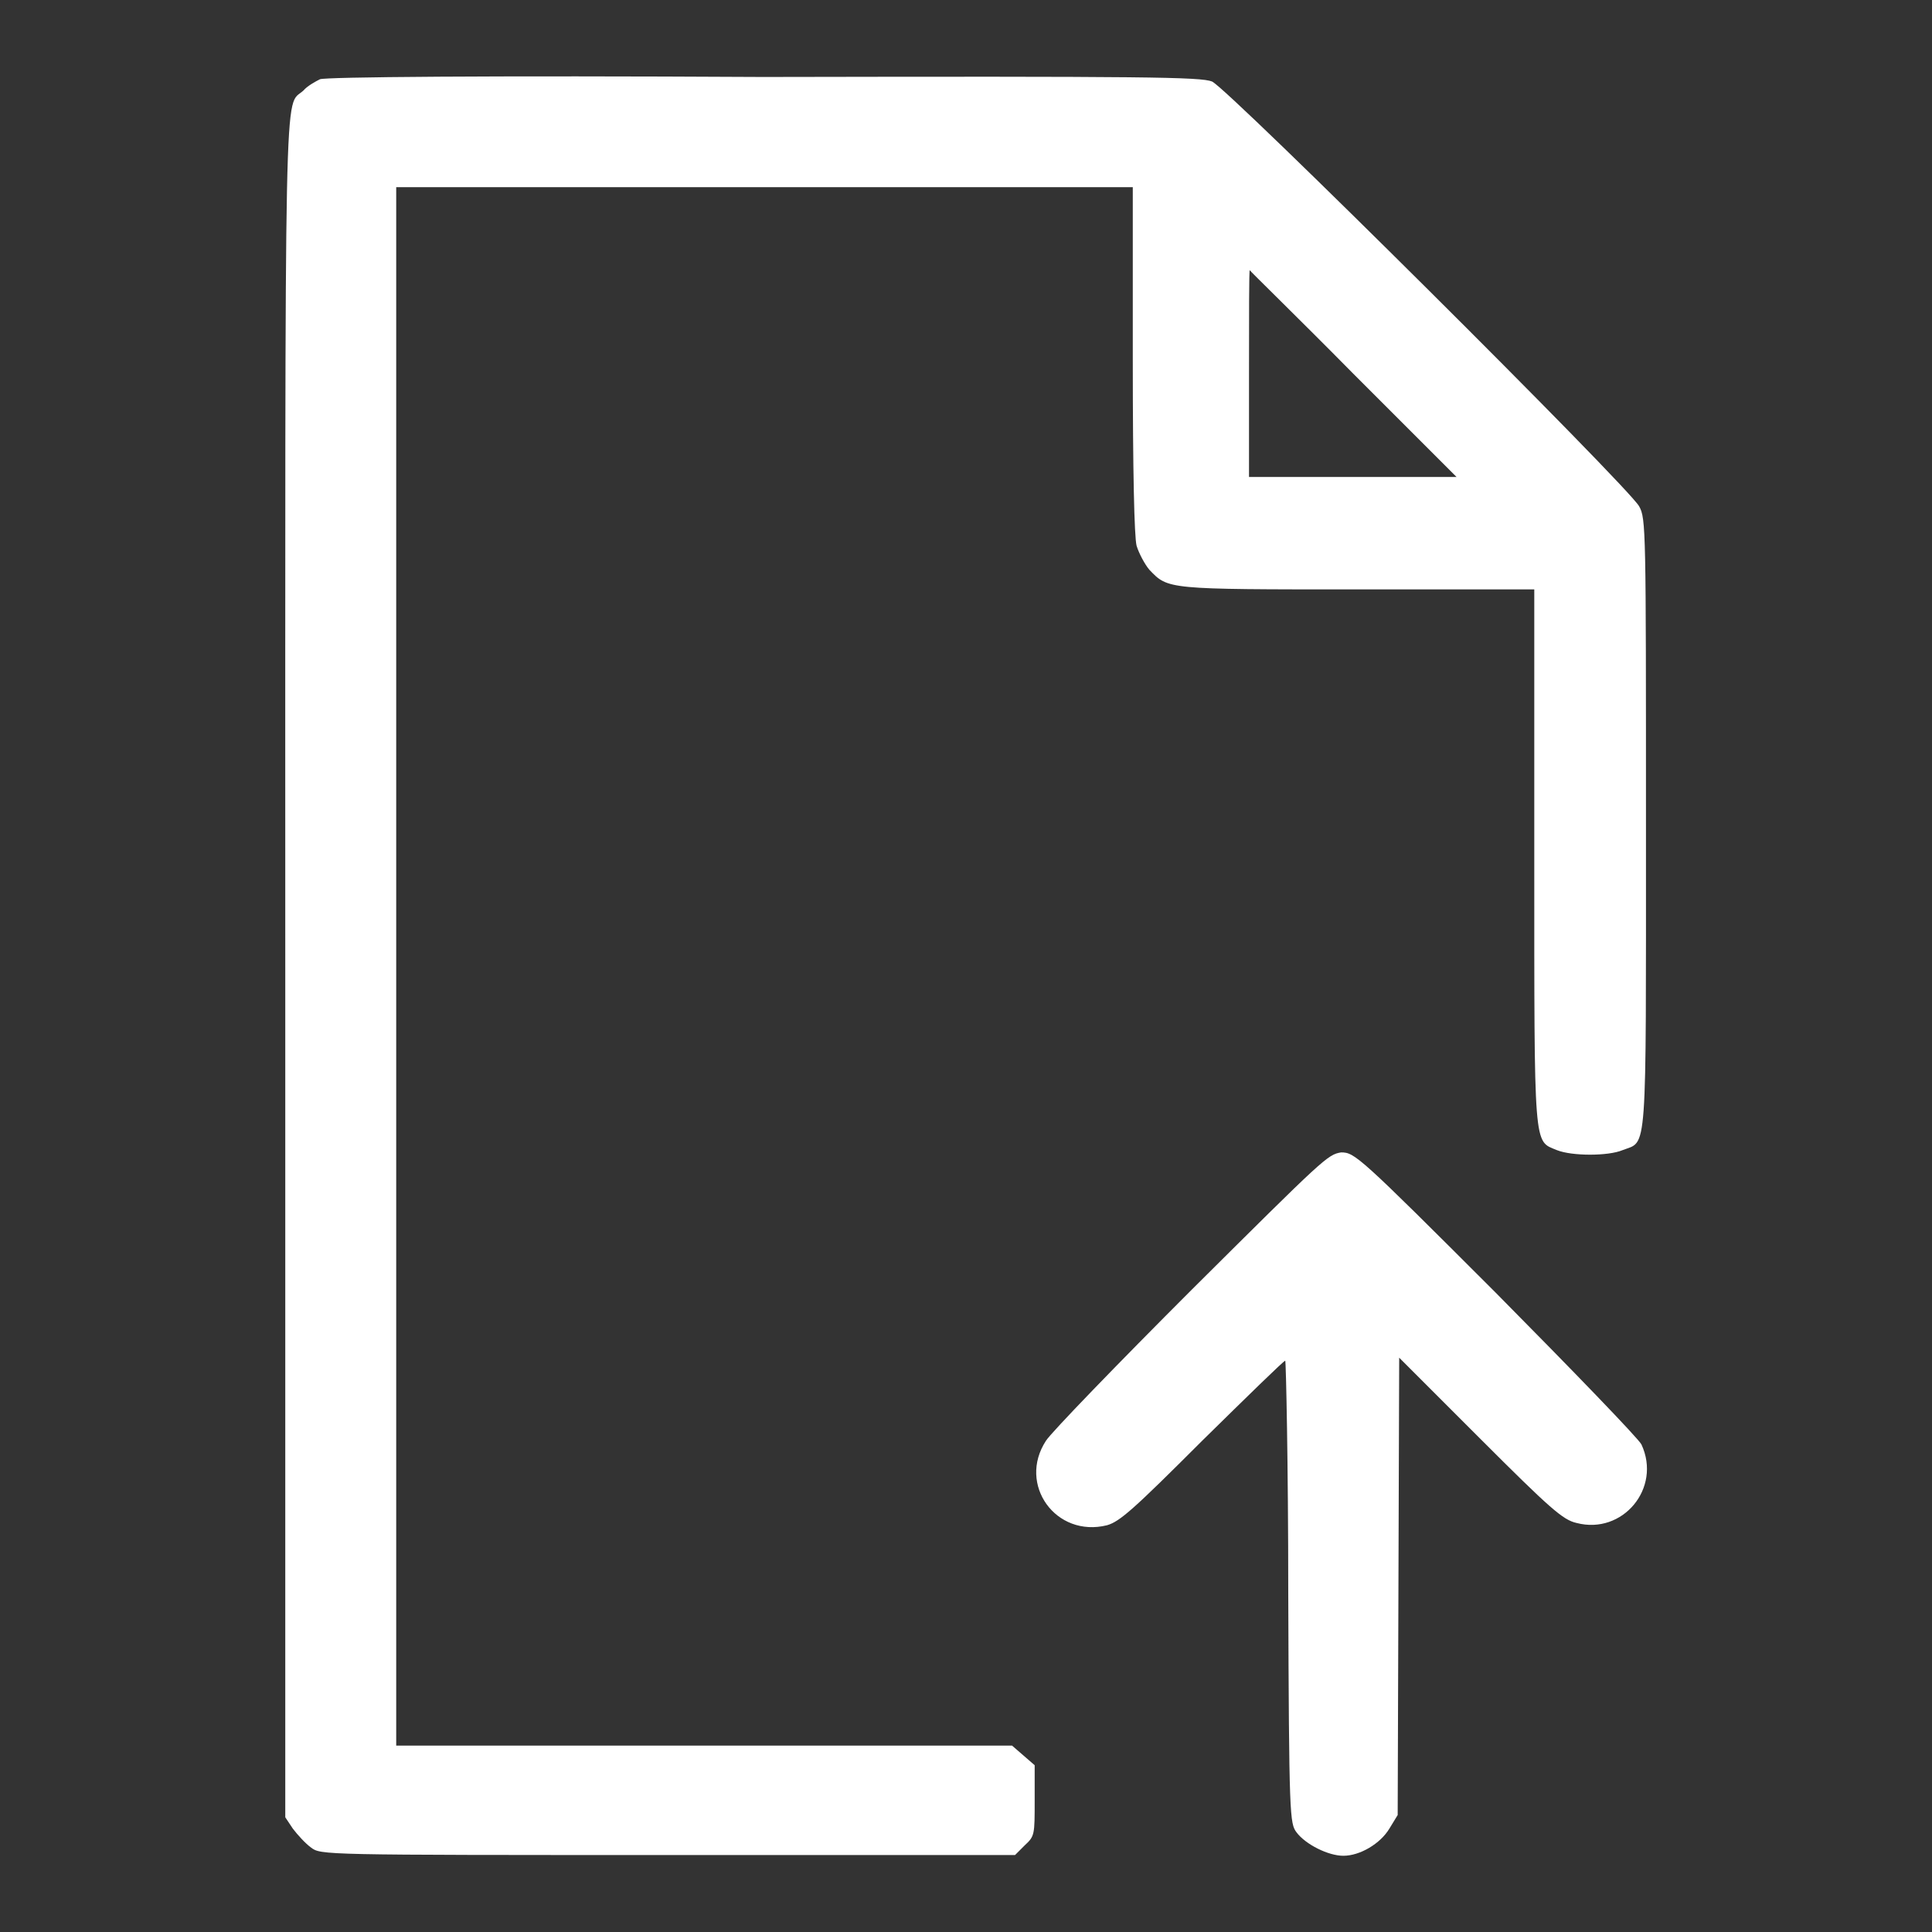 <?xml version="1.0" encoding="utf-8"?>
<!-- Svg Vector Icons : http://www.onlinewebfonts.com/icon -->
<!DOCTYPE svg PUBLIC "-//W3C//DTD SVG 1.1//EN" "http://www.w3.org/Graphics/SVG/1.1/DTD/svg11.dtd">
<svg version="1.1" xmlns="http://www.w3.org/2000/svg" xmlns:xlink="http://www.w3.org/1999/xlink" x="0px" y="0px" viewBox="0 0 256 256" enable-background="new 0 0 256 256" xml:space="preserve">
<rect x="0" y="0" width="256" height="256" fill="#333333" stroke="none"/>
<g><g><g><path fill="#ffffff" d="M42.4,10.5c-0.6,0.3-1.7,0.9-2.2,1.5c-2.6,2.4-2.4-5.6-2.4,116.2v112.6l1,1.5c0.6,0.8,1.7,2,2.4,2.5c1.3,1,1.4,1,47.3,1h46l1.3-1.3c1.3-1.2,1.3-1.4,1.3-5.9v-4.7l-1.5-1.3l-1.5-1.3H93.3H52.5V128V24.8h48.8h48.8v22.8c0,15,0.2,23.5,0.5,24.7c0.3,1,1.1,2.5,1.7,3.2c2.5,2.6,2.2,2.6,27.6,2.6h23.4v35.4c0,39.3-0.1,37.6,3,38.9c2,0.8,6.8,0.8,8.7,0c3.3-1.3,3.1,1.6,3.1-43.2c0-39,0-40.5-0.9-42.1c-1.3-2.5-54.5-55.4-56.6-56.3c-1.5-0.6-8.5-0.7-59.5-0.6C64.1,10,43.1,10.2,42.4,10.5z M179.3,49.5L193,63.2h-13.8h-13.7V49.5c0-7.5,0-13.7,0.1-13.7C165.6,35.9,171.9,42,179.3,49.5z"/><path fill="#ffffff" d="M157.9,170.9c-9.9,9.9-18.6,18.9-19.3,20c-3.8,5.8,1.3,12.9,8.1,11.2c1.7-0.5,3.5-2.1,12.6-11.2c5.9-5.8,10.8-10.6,11-10.6c0.1,0,0.4,13.8,0.4,30.6c0.1,29.9,0.2,30.7,1.1,31.9c1.2,1.6,4.2,3.1,6.2,3.1c2.2,0,4.9-1.6,6.1-3.6l1.1-1.8l0.1-30.3l0.1-30.3l10.7,10.7c9.3,9.3,11,10.8,12.8,11.2c6.1,1.6,11.3-4.6,8.6-10.4c-0.4-0.8-9.1-9.8-19.3-20.1c-18.2-18.2-18.7-18.6-20.5-18.6C175.9,153,175.5,153.4,157.9,170.9z"/></g></g></g>
</svg>